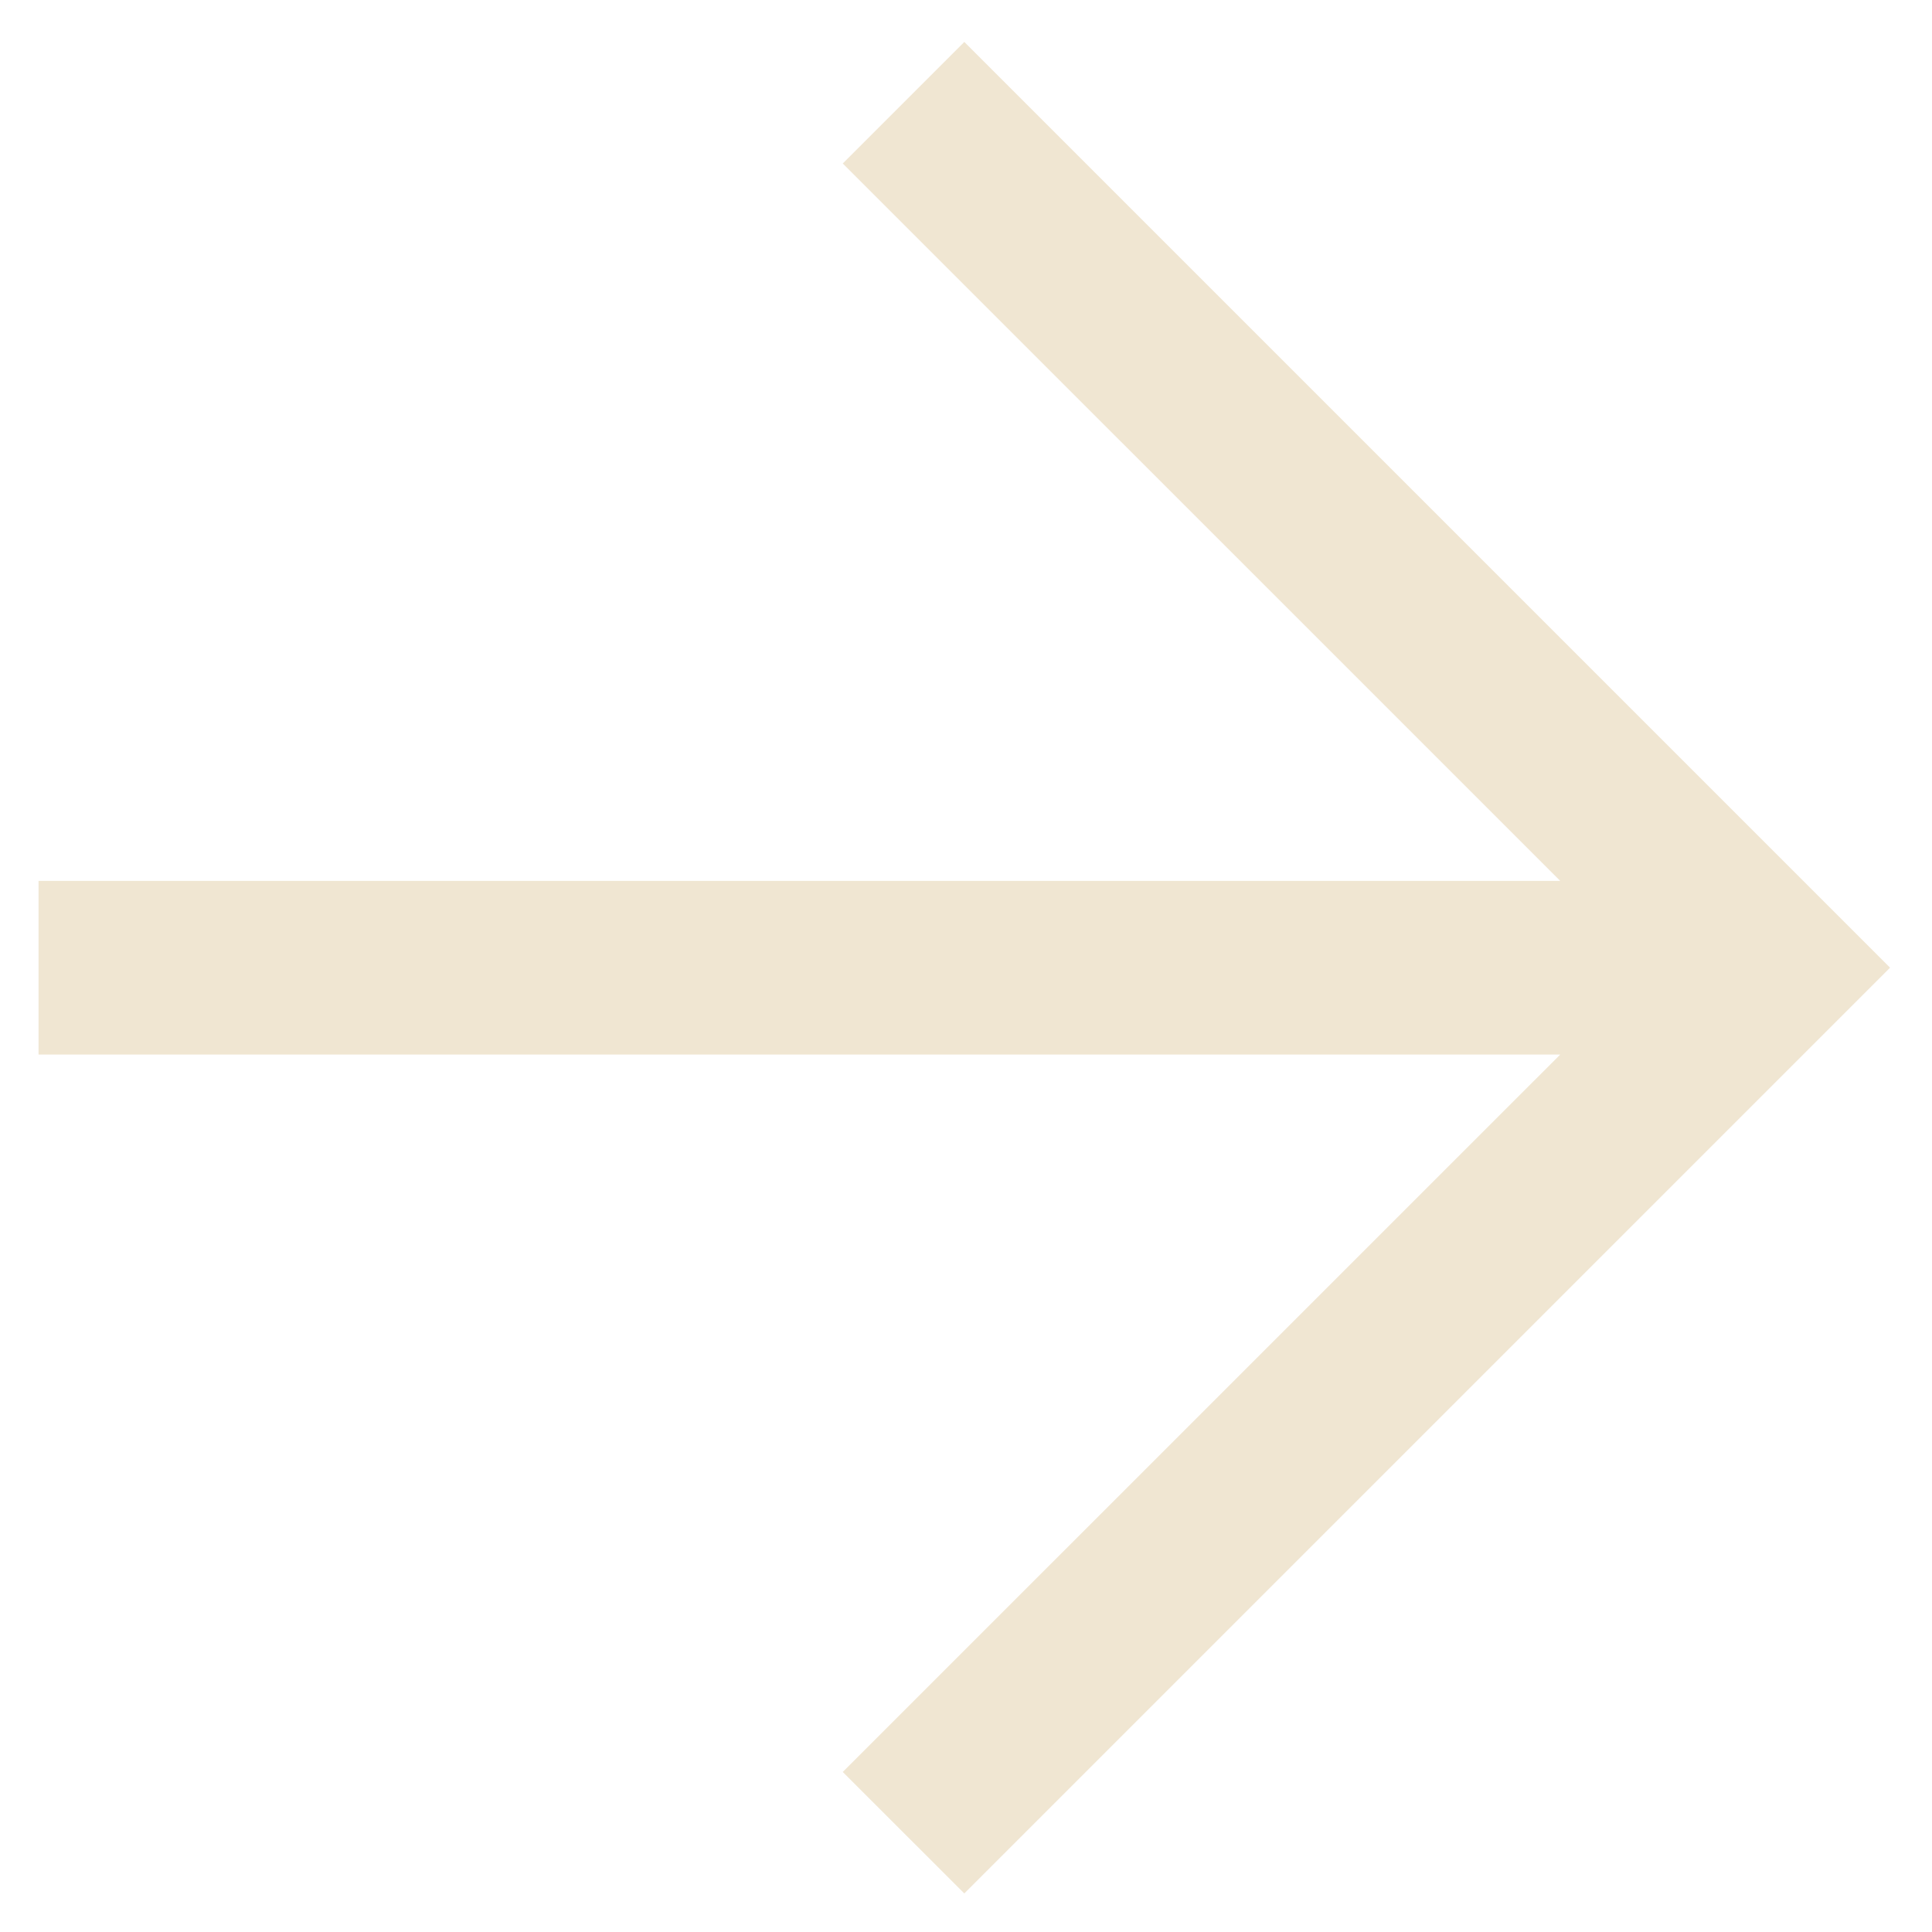 <svg width="24" height="24" viewBox="0 0 24 24" fill="none" xmlns="http://www.w3.org/2000/svg">
<path d="M0.479 10.943L19.382 10.943L10.469 2.031L11.979 0.521L23.479 12.021L11.979 23.521L10.469 22.012L19.382 13.1L0.479 13.1L0.479 10.943Z" fill="#F0E6D2"/>
</svg>
